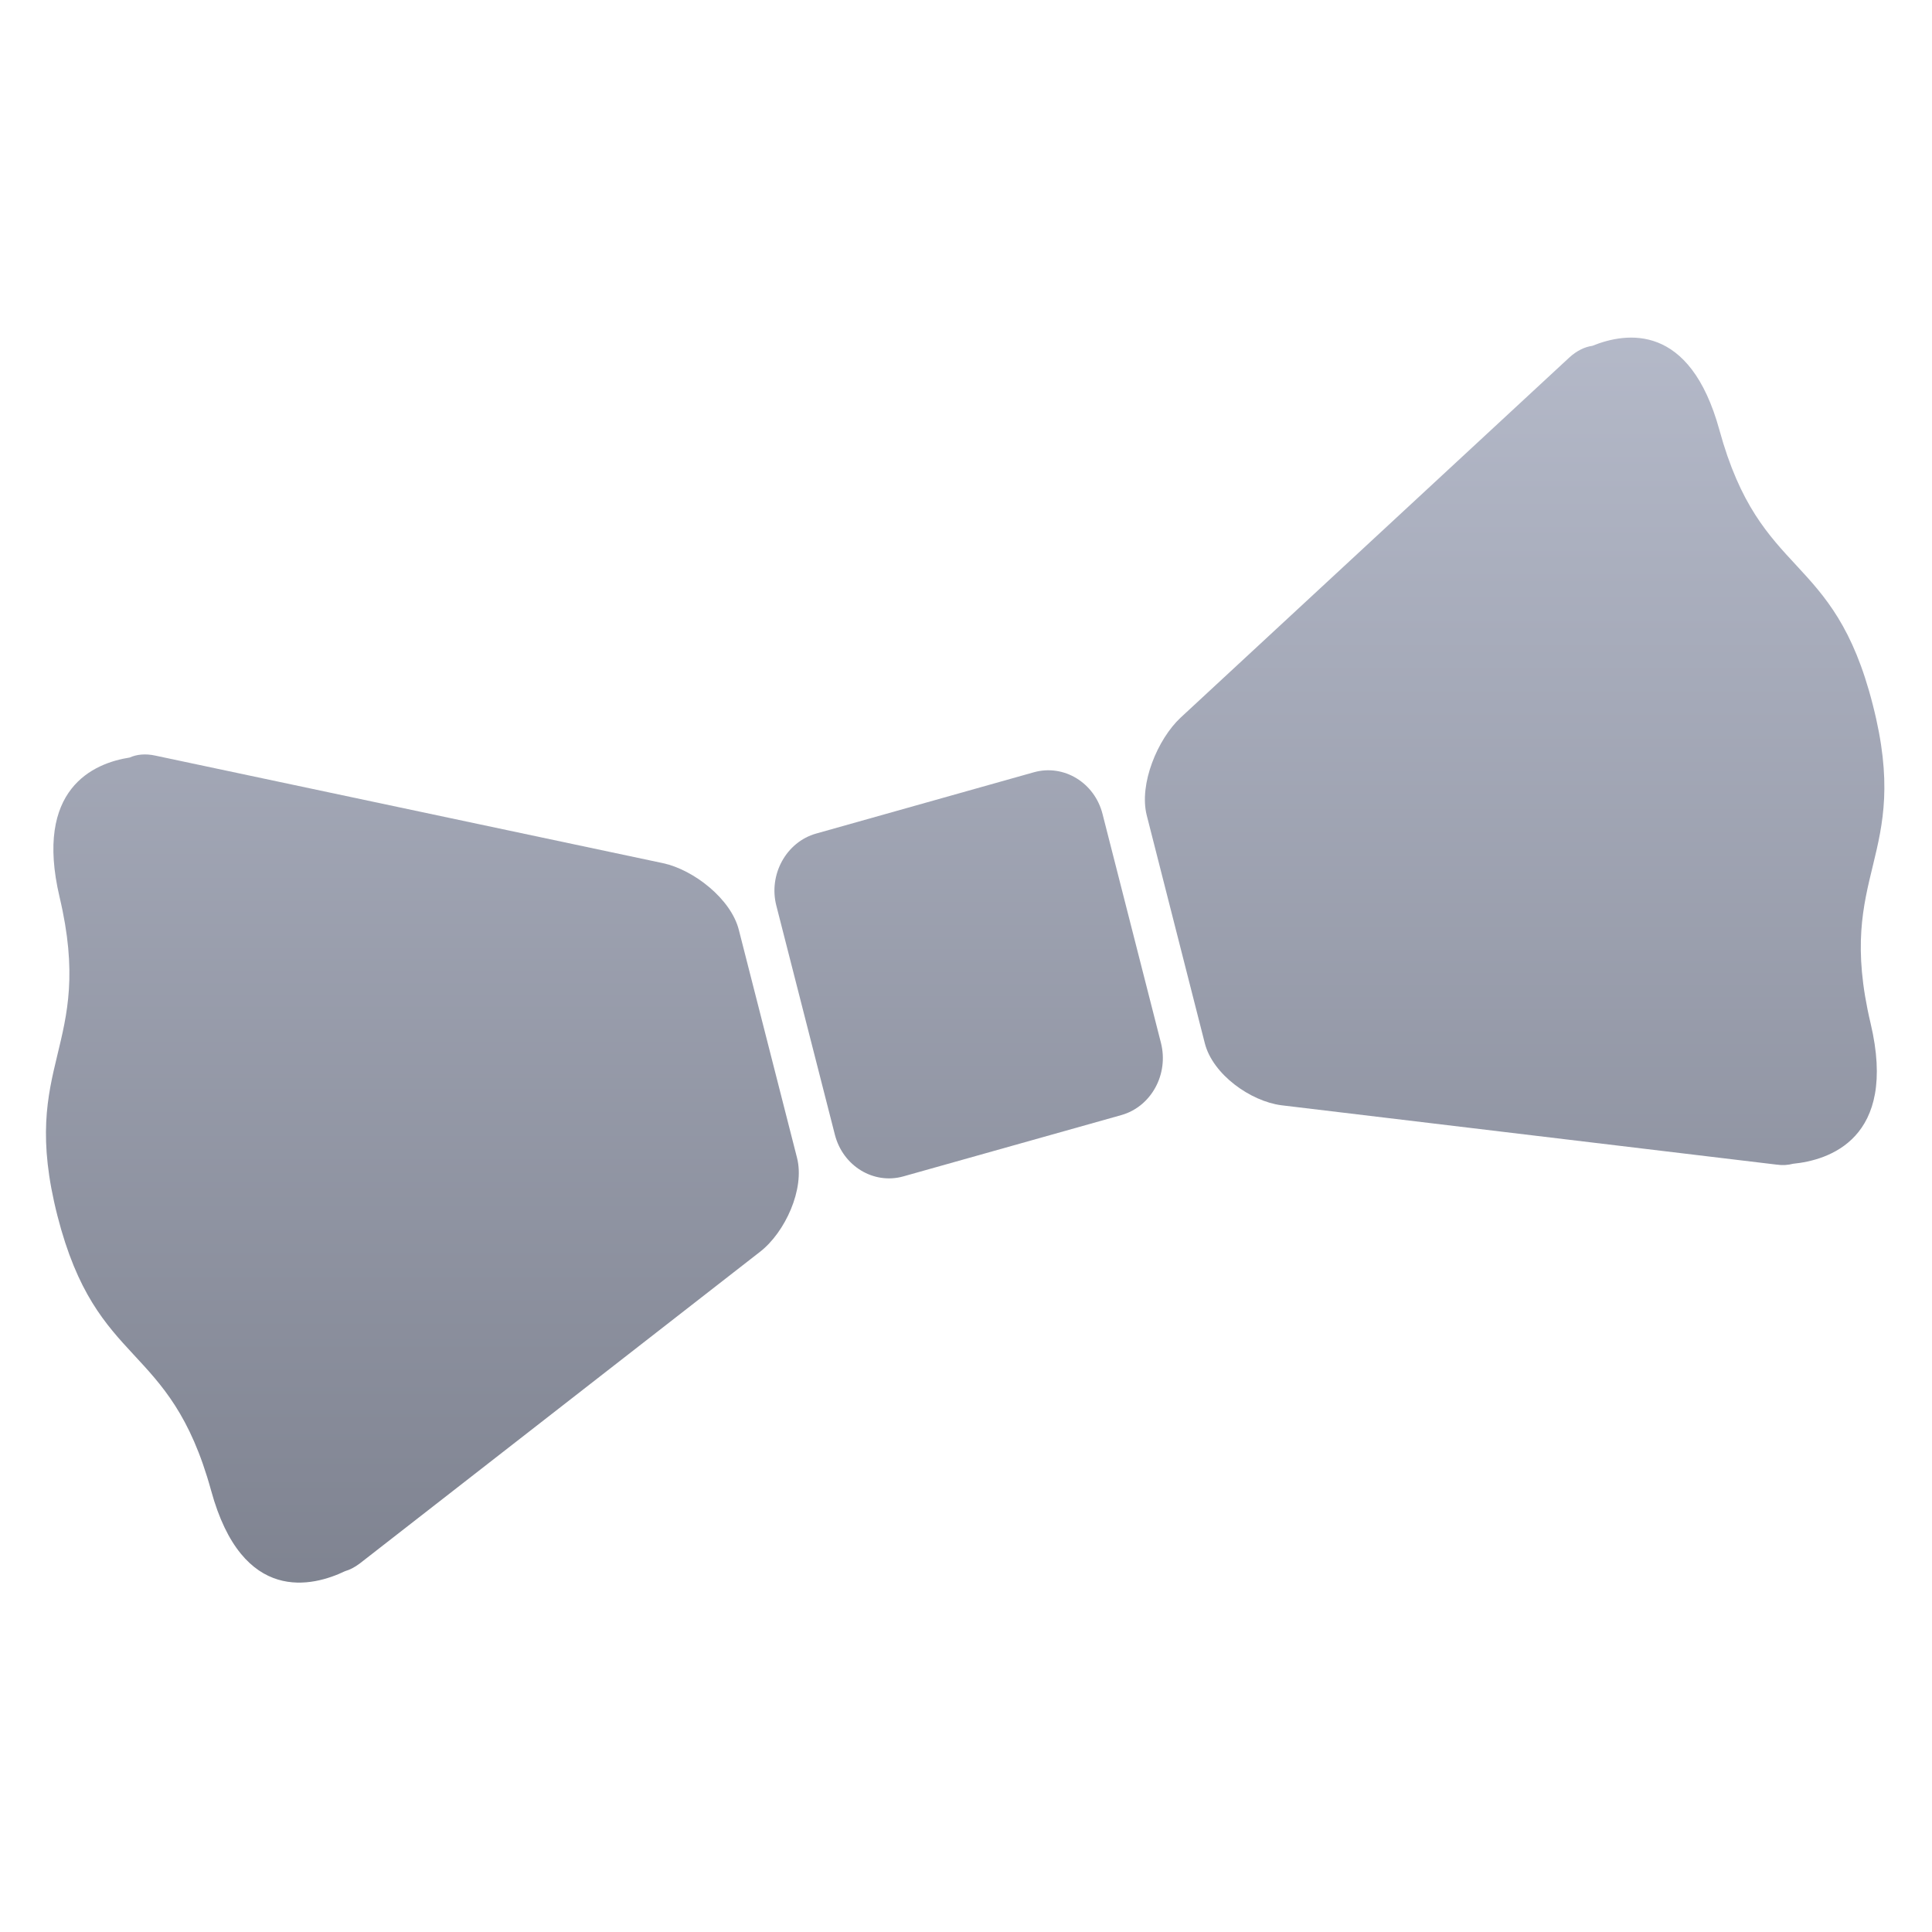 <svg xmlns="http://www.w3.org/2000/svg" xmlns:xlink="http://www.w3.org/1999/xlink" width="64" height="64" viewBox="0 0 64 64" version="1.1"><defs><linearGradient id="linear0" gradientUnits="userSpaceOnUse" x1="0" y1="0" x2="0" y2="1" gradientTransform="matrix(60.884,0,0,64.246,3.656,0.859)"><stop offset="0" style="stop-color:#c1c6d6;stop-opacity:1;"/><stop offset="1" style="stop-color:#6f7380;stop-opacity:1;"/></linearGradient><linearGradient id="linear1" gradientUnits="userSpaceOnUse" x1="0" y1="0" x2="0" y2="1" gradientTransform="matrix(60.884,0,0,64.246,3.656,0.859)"><stop offset="0" style="stop-color:#c1c6d6;stop-opacity:1;"/><stop offset="1" style="stop-color:#6f7380;stop-opacity:1;"/></linearGradient><linearGradient id="linear2" gradientUnits="userSpaceOnUse" x1="0" y1="0" x2="0" y2="1" gradientTransform="matrix(60.884,0,0,64.246,3.656,0.859)"><stop offset="0" style="stop-color:#c1c6d6;stop-opacity:1;"/><stop offset="1" style="stop-color:#6f7380;stop-opacity:1;"/></linearGradient></defs><g id="surface1"><path style=" stroke:none;fill-rule:nonzero;fill:url(#linear0);" d="M 34.25 25.582 L 27.035 27.613 C 26.047 27.891 25.449 28.973 25.719 30.008 L 27.656 37.586 C 27.922 38.629 28.941 39.246 29.926 38.969 L 37.148 36.938 C 38.137 36.656 38.723 35.586 38.457 34.543 L 36.523 26.965 C 36.262 25.93 35.242 25.305 34.25 25.582 "/><path style=" stroke:none;fill-rule:nonzero;fill:url(#linear1);" d="M 21.965 28.594 L 5.148 25.031 C 4.816 24.957 4.52 24.992 4.297 25.094 C 3.09 25.281 1.129 26.133 1.973 29.715 C 3.168 34.758 0.598 35.152 1.902 40.273 C 3.211 45.391 5.617 44.379 6.992 49.371 C 8.031 53.176 10.379 52.551 11.43 52.047 C 11.59 52 11.746 51.922 11.922 51.789 L 25.18 41.465 C 26.004 40.824 26.668 39.391 26.402 38.352 L 24.477 30.812 C 24.219 29.773 22.969 28.809 21.965 28.594 "/><path style=" stroke:none;fill-rule:nonzero;fill:url(#linear2);" d="M 56.957 14.242 C 55.98 10.691 53.883 10.996 52.746 11.457 C 52.508 11.488 52.234 11.613 51.98 11.848 L 39.109 23.773 C 38.348 24.484 37.723 25.973 37.988 27.012 L 39.91 34.555 C 40.172 35.594 41.426 36.48 42.445 36.613 L 58.84 38.578 C 59.055 38.609 59.234 38.594 59.398 38.551 C 60.547 38.438 62.879 37.75 61.965 33.895 C 60.773 28.855 63.352 28.465 62.039 23.348 C 60.738 18.223 58.324 19.238 56.957 14.242 "/></g></svg>
